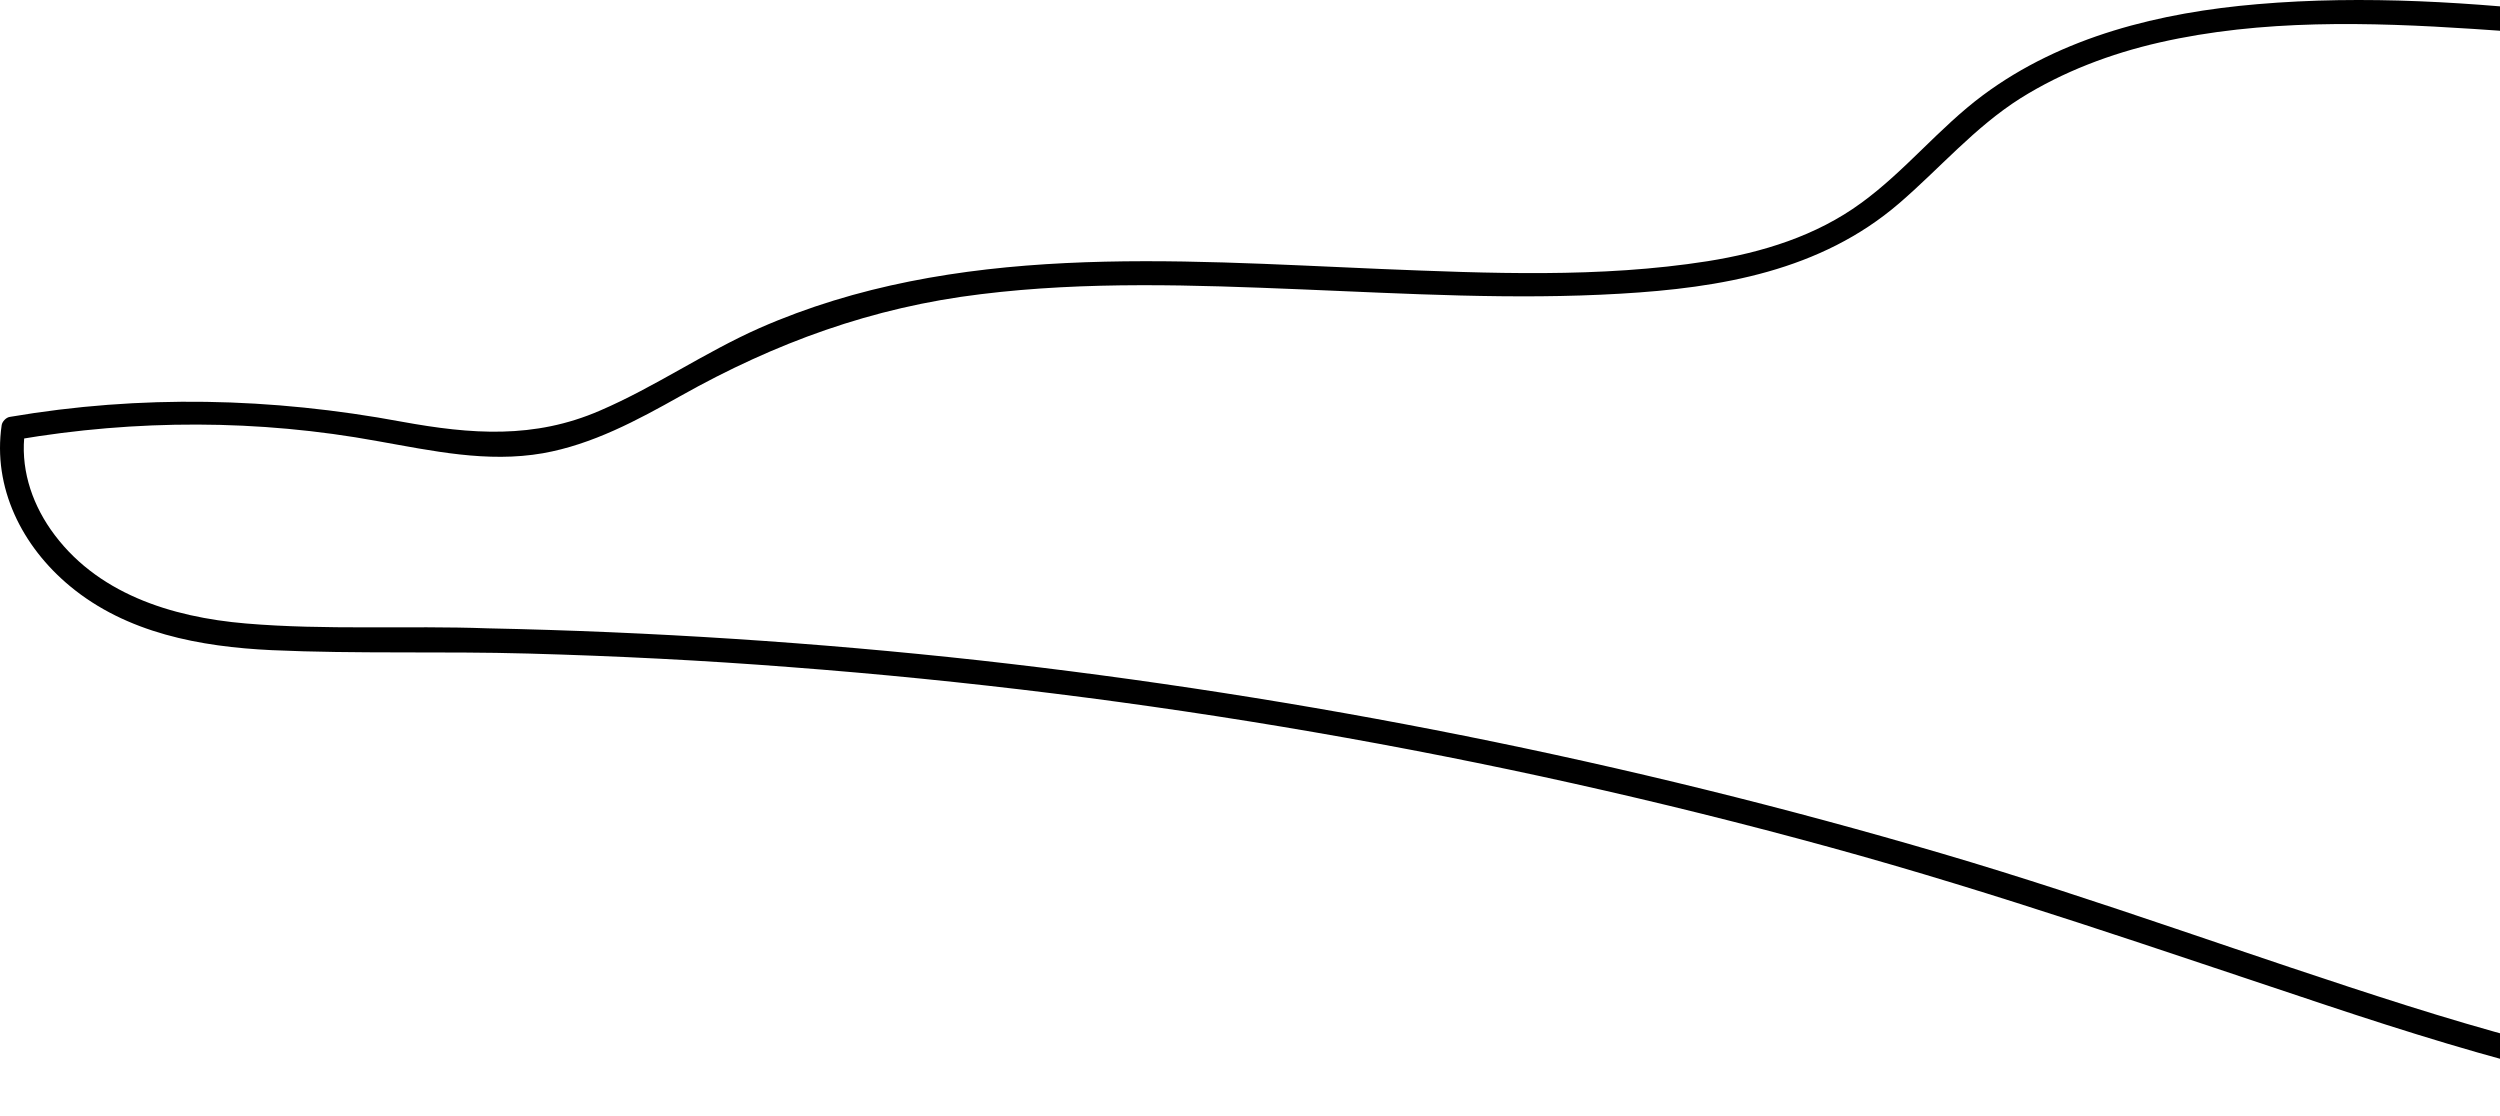 <svg width="168" height="75" viewBox="0 0 168 75" fill="none" xmlns="http://www.w3.org/2000/svg">
<path d="M217.858 13.055C203.728 6.798 188.751 2.691 173.384 0.964C166.222 0.149 158.896 -0.339 151.701 0.28C145.189 0.834 138.58 2.431 133.241 6.407C130.31 8.59 128.031 11.491 125.069 13.642C122.041 15.858 118.427 16.966 114.748 17.553C107.52 18.693 100.032 18.367 92.772 18.074C78.837 17.488 64.153 16.282 51.033 22.05C47.354 23.68 44.033 25.994 40.321 27.591C35.893 29.514 31.661 29.188 27.005 28.34C18.247 26.711 9.457 26.515 0.666 28.014C0.406 28.047 0.145 28.34 0.113 28.568C-0.506 32.773 1.48 36.716 4.703 39.389C8.512 42.55 13.461 43.462 18.247 43.69C23.977 43.951 29.773 43.756 35.503 43.919C41.396 44.081 47.256 44.375 53.116 44.831C76.688 46.624 100.13 50.665 122.92 56.922C134.217 60.018 145.222 63.864 156.324 67.547C167.101 71.132 178.138 74.358 189.565 74.912C209.881 75.955 229.546 67.612 245.109 54.902C250.839 50.209 262.234 40.301 254.257 32.61C252.662 31.078 250.643 30.035 248.69 28.992C245.955 27.558 243.22 26.124 240.485 24.69C235.081 21.887 229.676 19.117 224.272 16.38C221.602 15.043 218.965 13.675 216.295 12.338C215.351 11.882 214.537 13.283 215.481 13.74C225.672 18.856 235.797 24.071 245.923 29.351C250.025 31.502 256.015 33.881 255.267 39.584C254.615 44.538 250.22 48.383 246.671 51.48C232.183 64.19 213.56 73.12 194.058 73.38C183.021 73.511 172.212 70.871 161.761 67.579C151.343 64.288 141.087 60.475 130.571 57.379C109.409 51.154 87.725 46.819 65.814 44.375C54.842 43.169 43.805 42.452 32.768 42.224C27.363 42.028 21.894 42.354 16.522 41.898C11.508 41.474 6.396 39.877 3.401 35.575C2.066 33.653 1.35 31.339 1.675 28.992C1.48 29.188 1.285 29.383 1.122 29.546C9.164 28.177 17.368 28.177 25.377 29.644C29.056 30.296 32.735 31.11 36.479 30.459C39.8 29.872 42.828 28.242 45.726 26.613C52.107 23.028 58.619 20.649 65.912 19.769C73.042 18.889 80.237 19.15 87.4 19.443C94.562 19.736 101.725 20.16 108.888 19.736C115.627 19.345 122.334 18.205 127.608 13.675C130.343 11.328 132.687 8.558 135.78 6.602C138.645 4.81 141.836 3.604 145.124 2.854C151.994 1.29 159.189 1.486 166.189 1.942C183.705 3.05 200.993 7.352 217.044 14.457C217.988 14.88 218.802 13.479 217.858 13.055Z" fill="black"/>
</svg>
